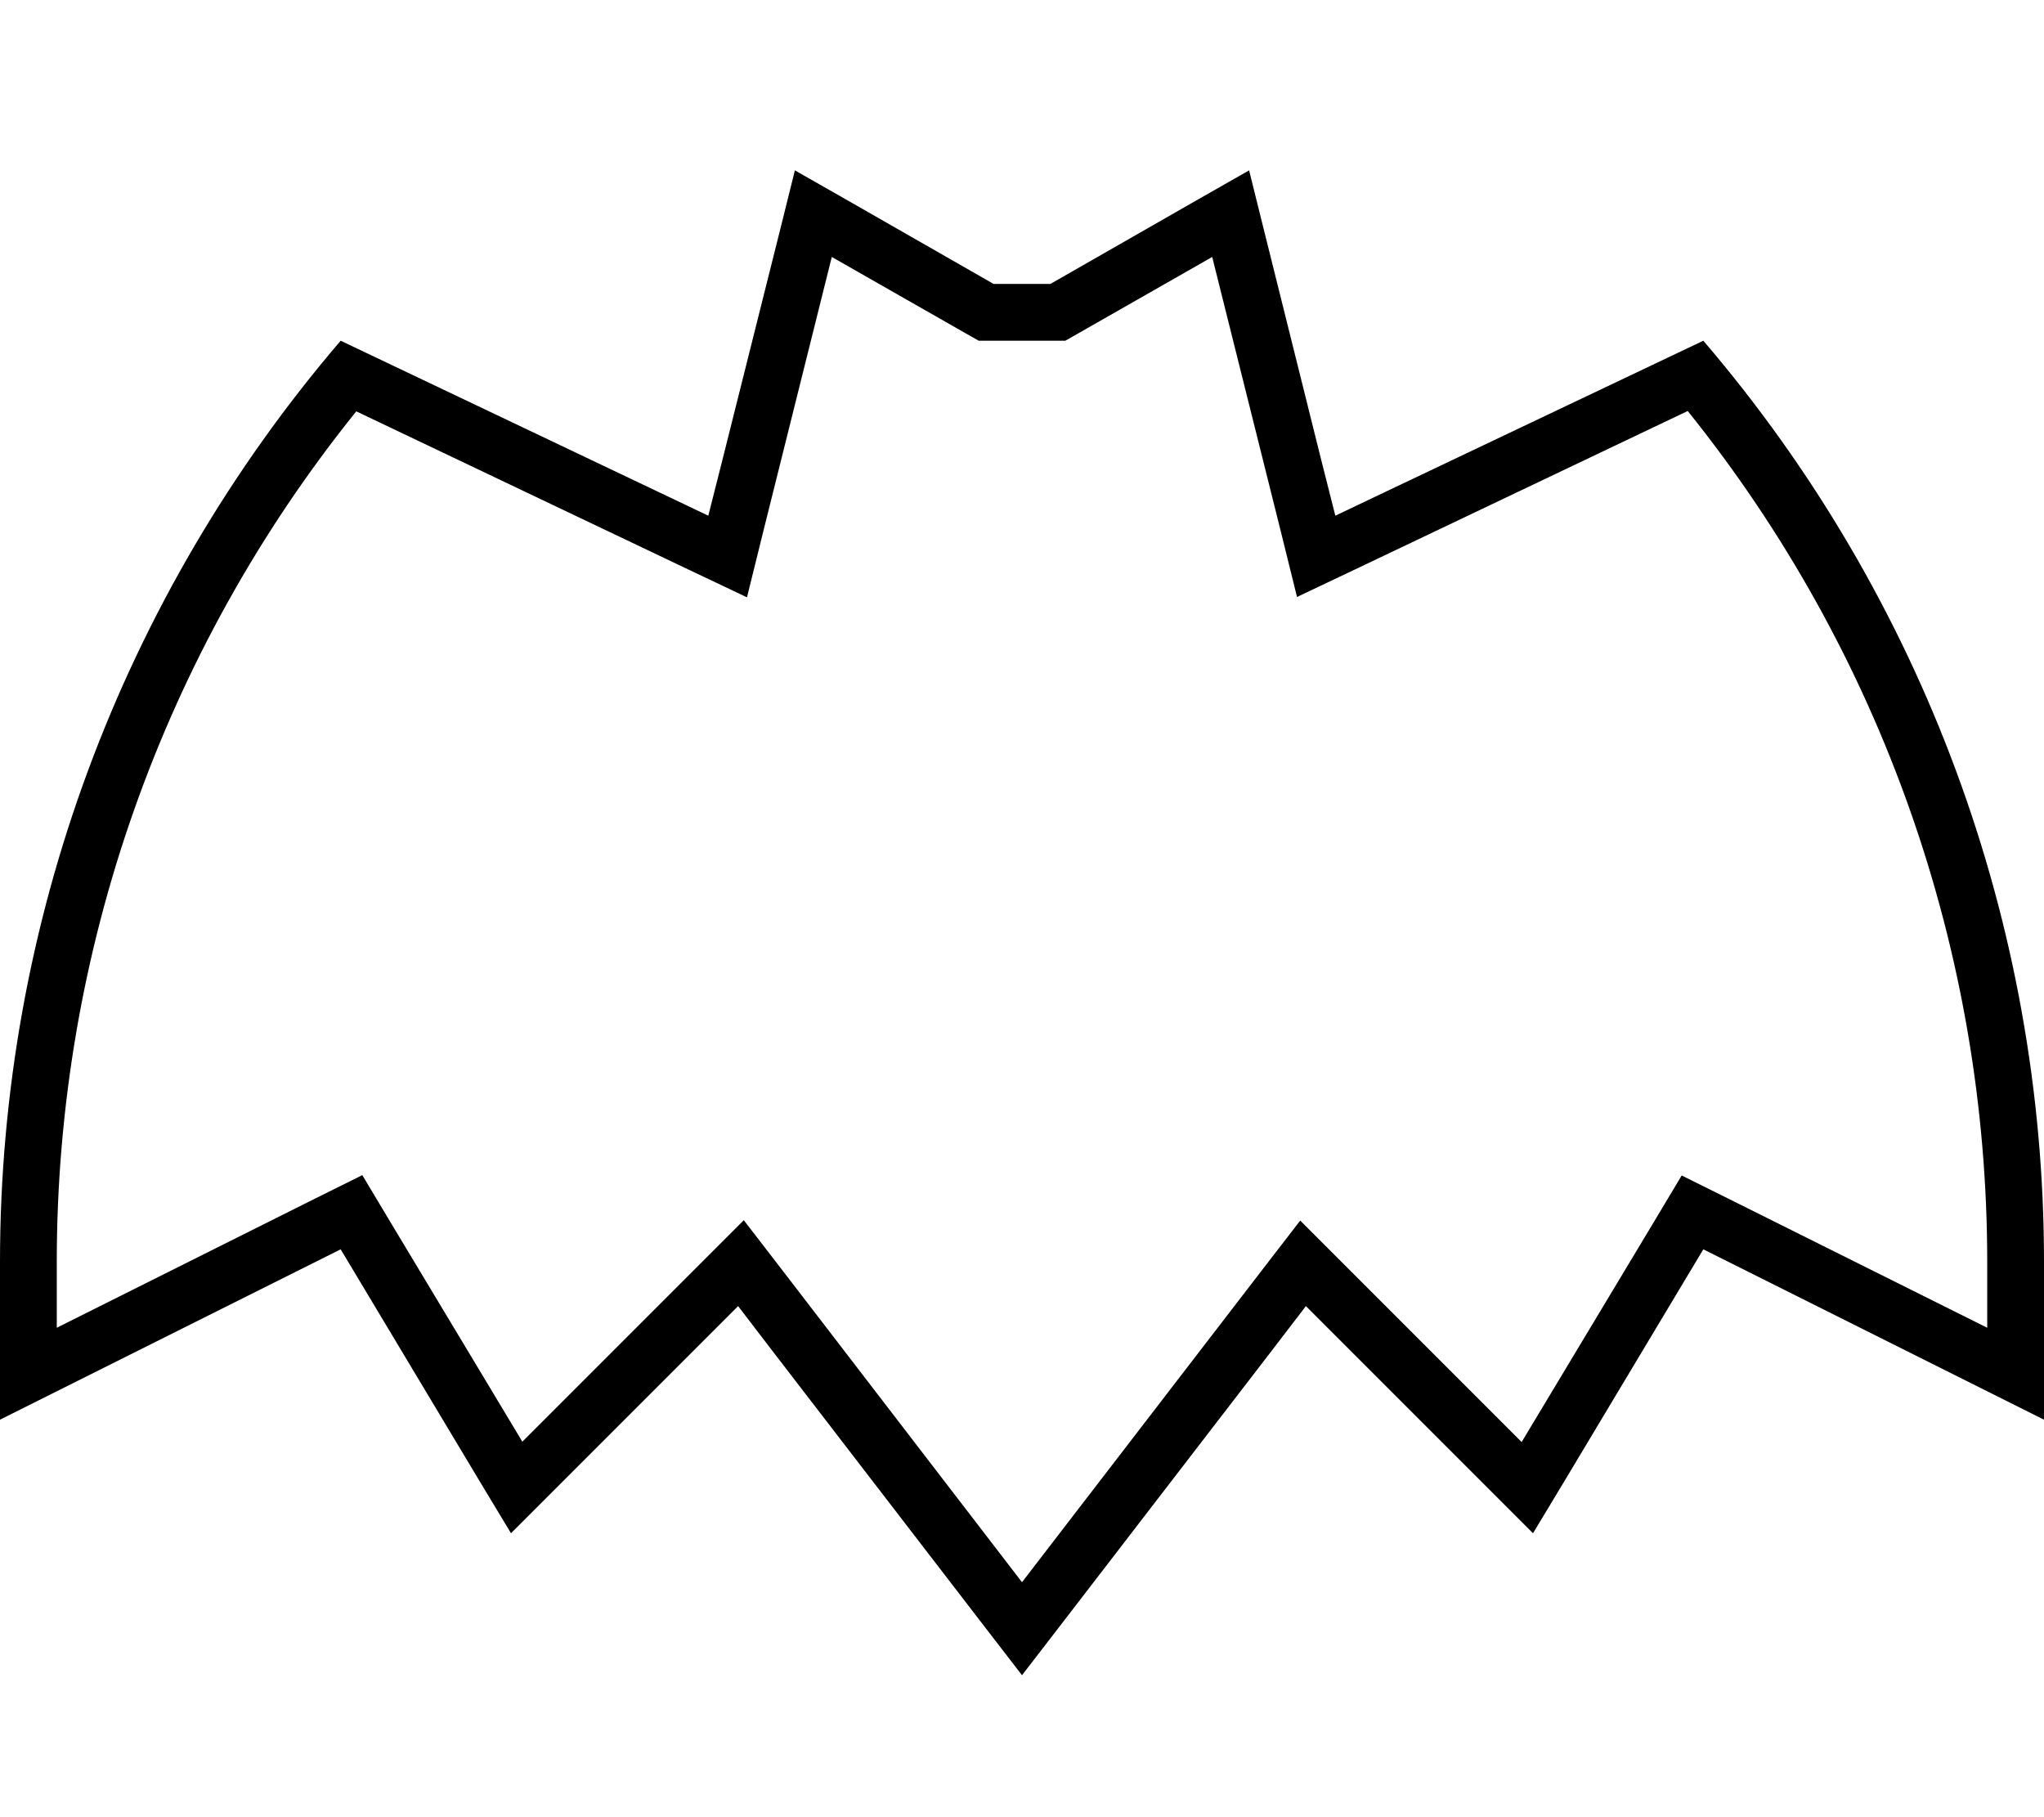 <svg fill="currentColor" xmlns="http://www.w3.org/2000/svg" viewBox="0 0 576 512"><!--! Font Awesome Pro 6.7.2 by @fontawesome - https://fontawesome.com License - https://fontawesome.com/license (Commercial License) Copyright 2024 Fonticons, Inc. --><path d="M275.8 96l-3.7-2.1L234.4 72.4l-19.2 76.9-4.7 19-17.7-8.4-92.4-44C45.8 183.7 16 268.2 16 355.5l0 18.6 72.8-36.4 13.3-6.6 7.6 12.7 37.5 62.4 49.5-49.5 12.9-12.9 11.1 14.4L288 445.8l67.3-87.5 11.1-14.4 12.9 12.9 49.5 49.5 37.5-62.4 7.6-12.7 13.3 6.6L560 374.1l0-18.6c0-87.3-29.8-171.8-84.4-239.7l-92.4 44-17.7 8.4-4.7-19L341.6 72.4 303.9 93.9 300.2 96 296 96l-16 0-4.2 0zm61.8-39.8L352 48l4 16.1 16.3 65.4 4 15.8 14.7-7L480 96c61.9 72.3 96 164.3 96 259.5l0 26.6 0 17.9-16-8-80-40-39.5 65.9L432 432l-11.7-11.7-40.9-40.9L368 368l-9.8 12.8-60.1 78.1L288 472l-10.1-13.1-60.1-78.1L208 368l-11.4 11.4-40.9 40.9L144 432l-8.5-14.1L96 352 16 392 0 400l0-17.9 0-26.6C0 260.3 34.1 168.3 96 96l88.9 42.3 14.7 7 4-15.8L220 64.1 224 48l14.4 8.2L280 80l16 0 41.6-23.8z"/></svg>